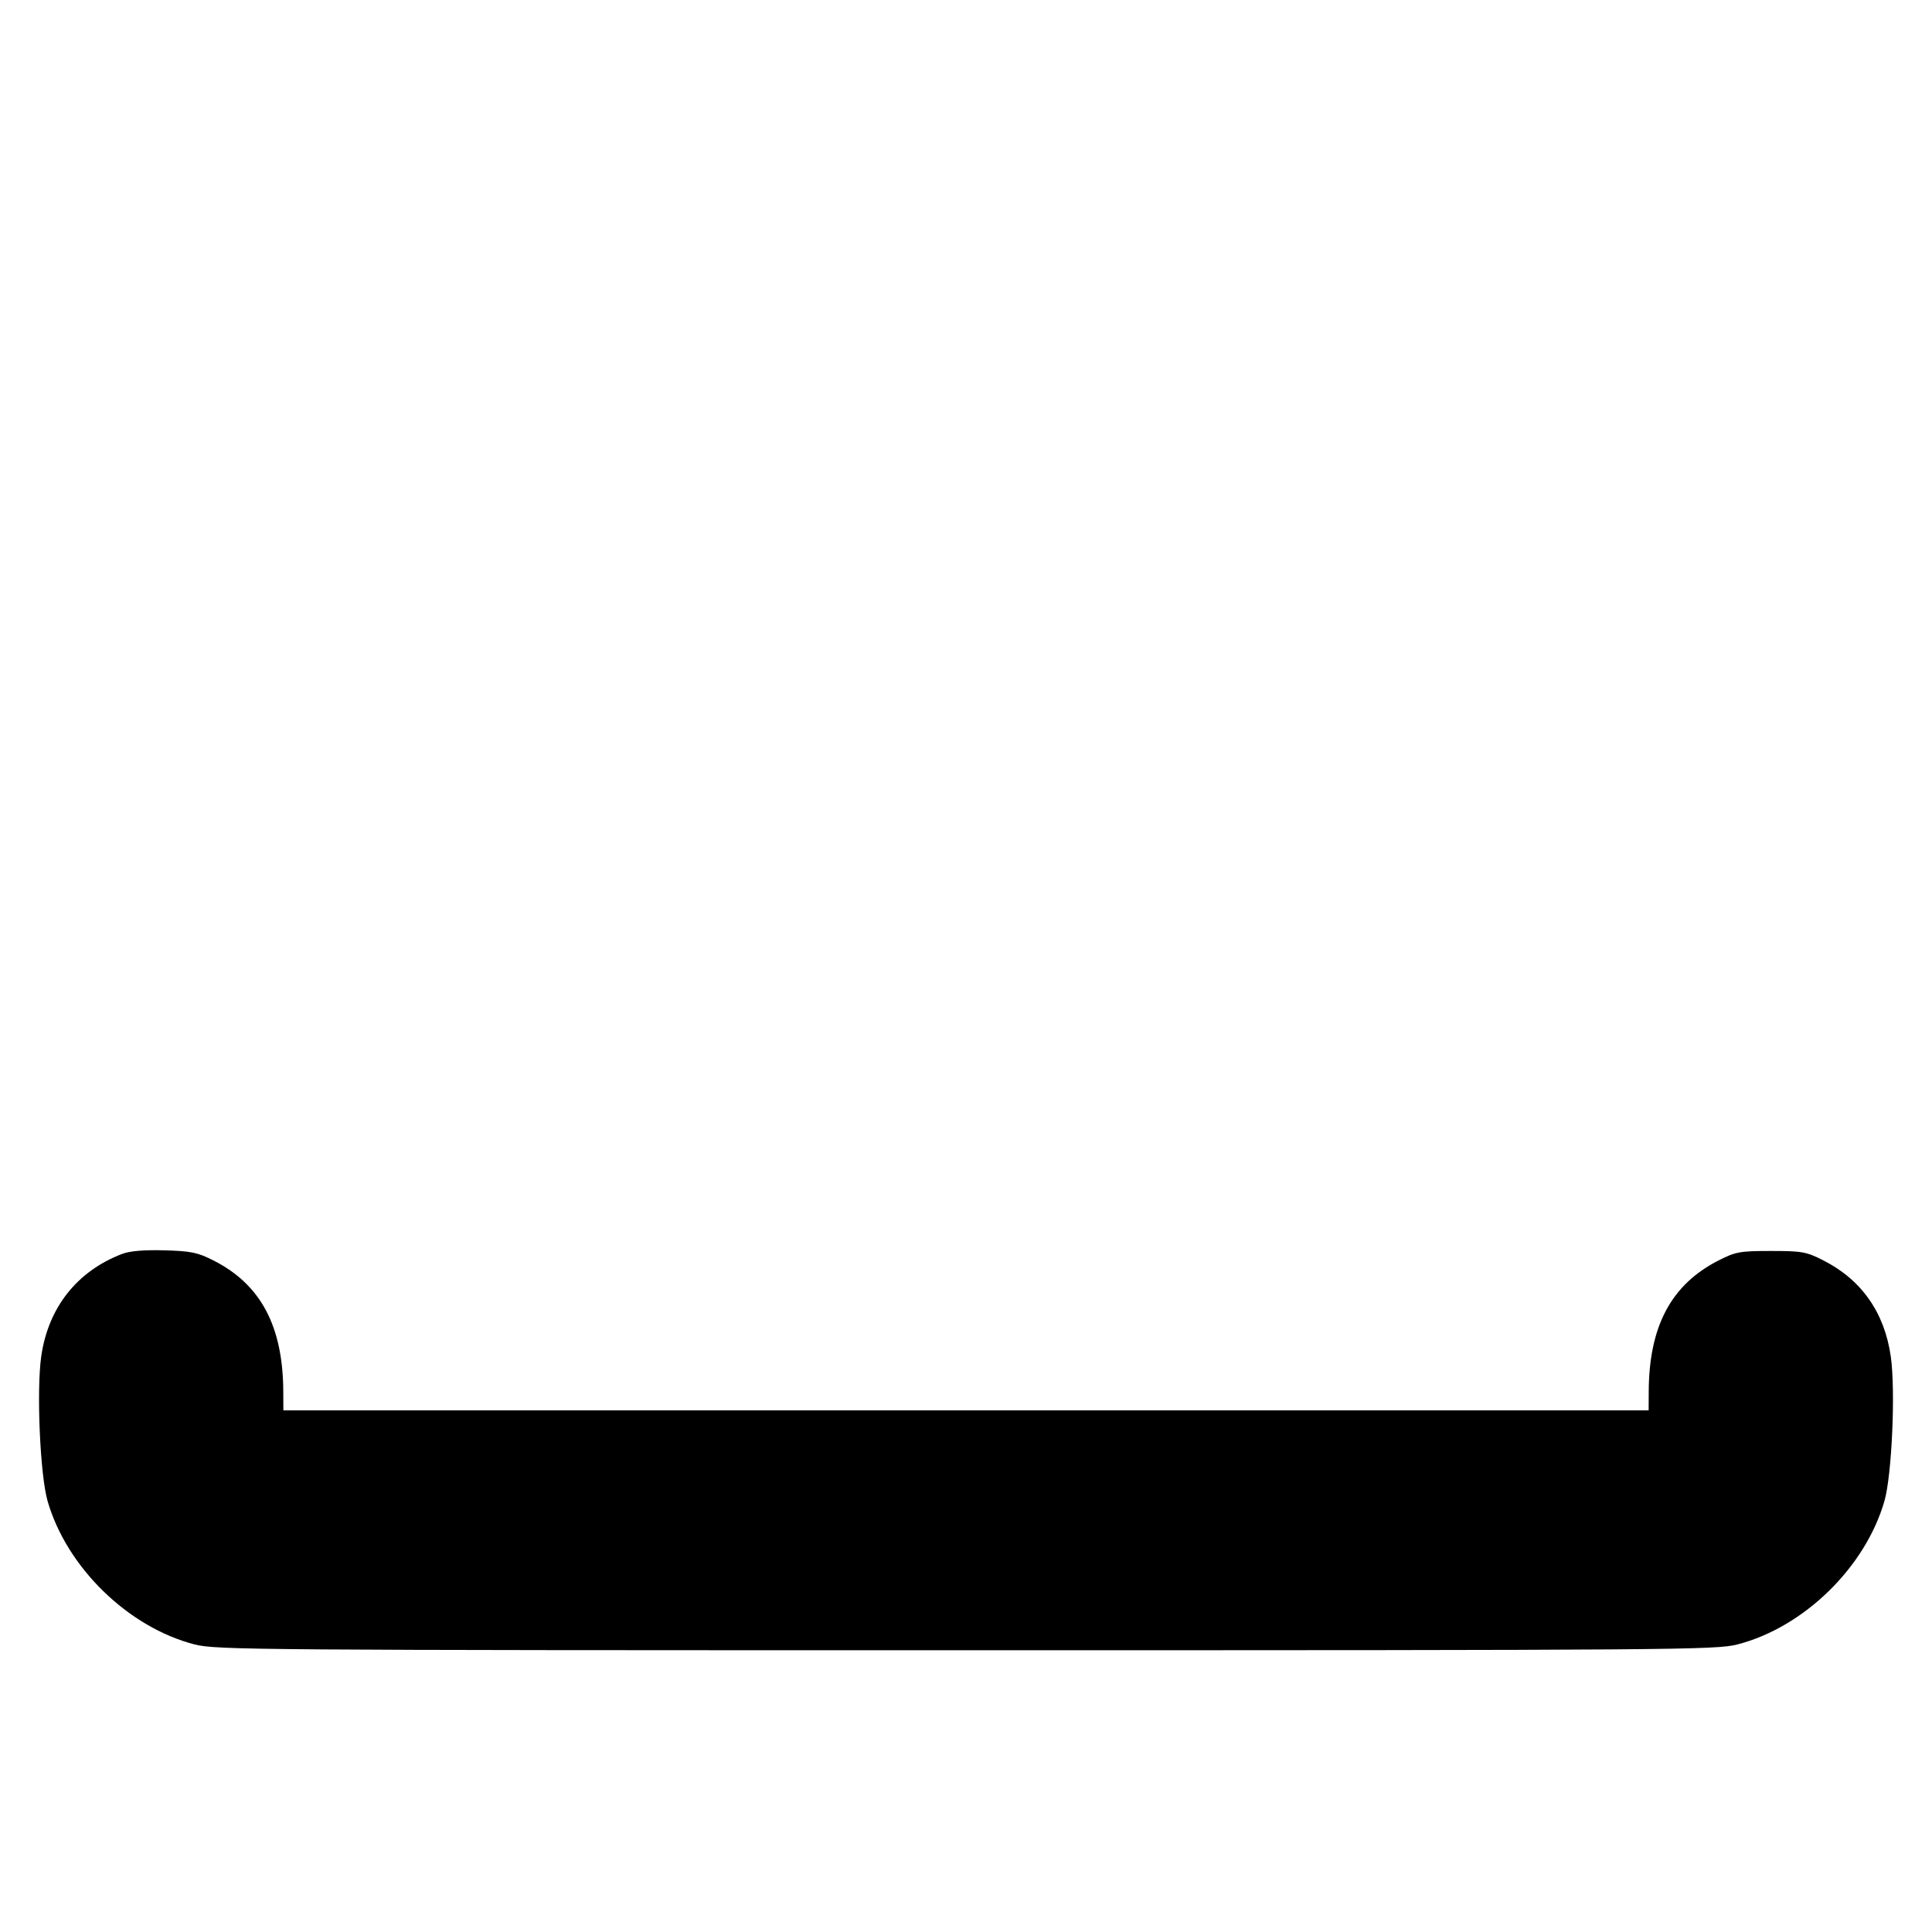 <svg xmlns="http://www.w3.org/2000/svg" width="24" height="24" fill="none" stroke="currentColor" stroke-linecap="round" stroke-linejoin="round" stroke-width="3"><path fill="#000" fill-rule="evenodd" stroke="none" d="M1.516 15.577c-.561.215-.918.668-1.004 1.274-.06.422-.014 1.466.078 1.792.236.825 1.001 1.572 1.828 1.785.268.068.74.072 9.582.072s9.314-.004 9.582-.072c.827-.213 1.592-.96 1.828-1.785.092-.326.138-1.37.078-1.792-.078-.547-.364-.954-.84-1.195-.208-.106-.264-.116-.648-.116s-.44.01-.648.116c-.592.3-.868.818-.871 1.634l-.001.23H3.52l-.001-.23c-.003-.815-.279-1.335-.869-1.633-.195-.099-.28-.116-.608-.125-.253-.007-.431.008-.526.045"/></svg>